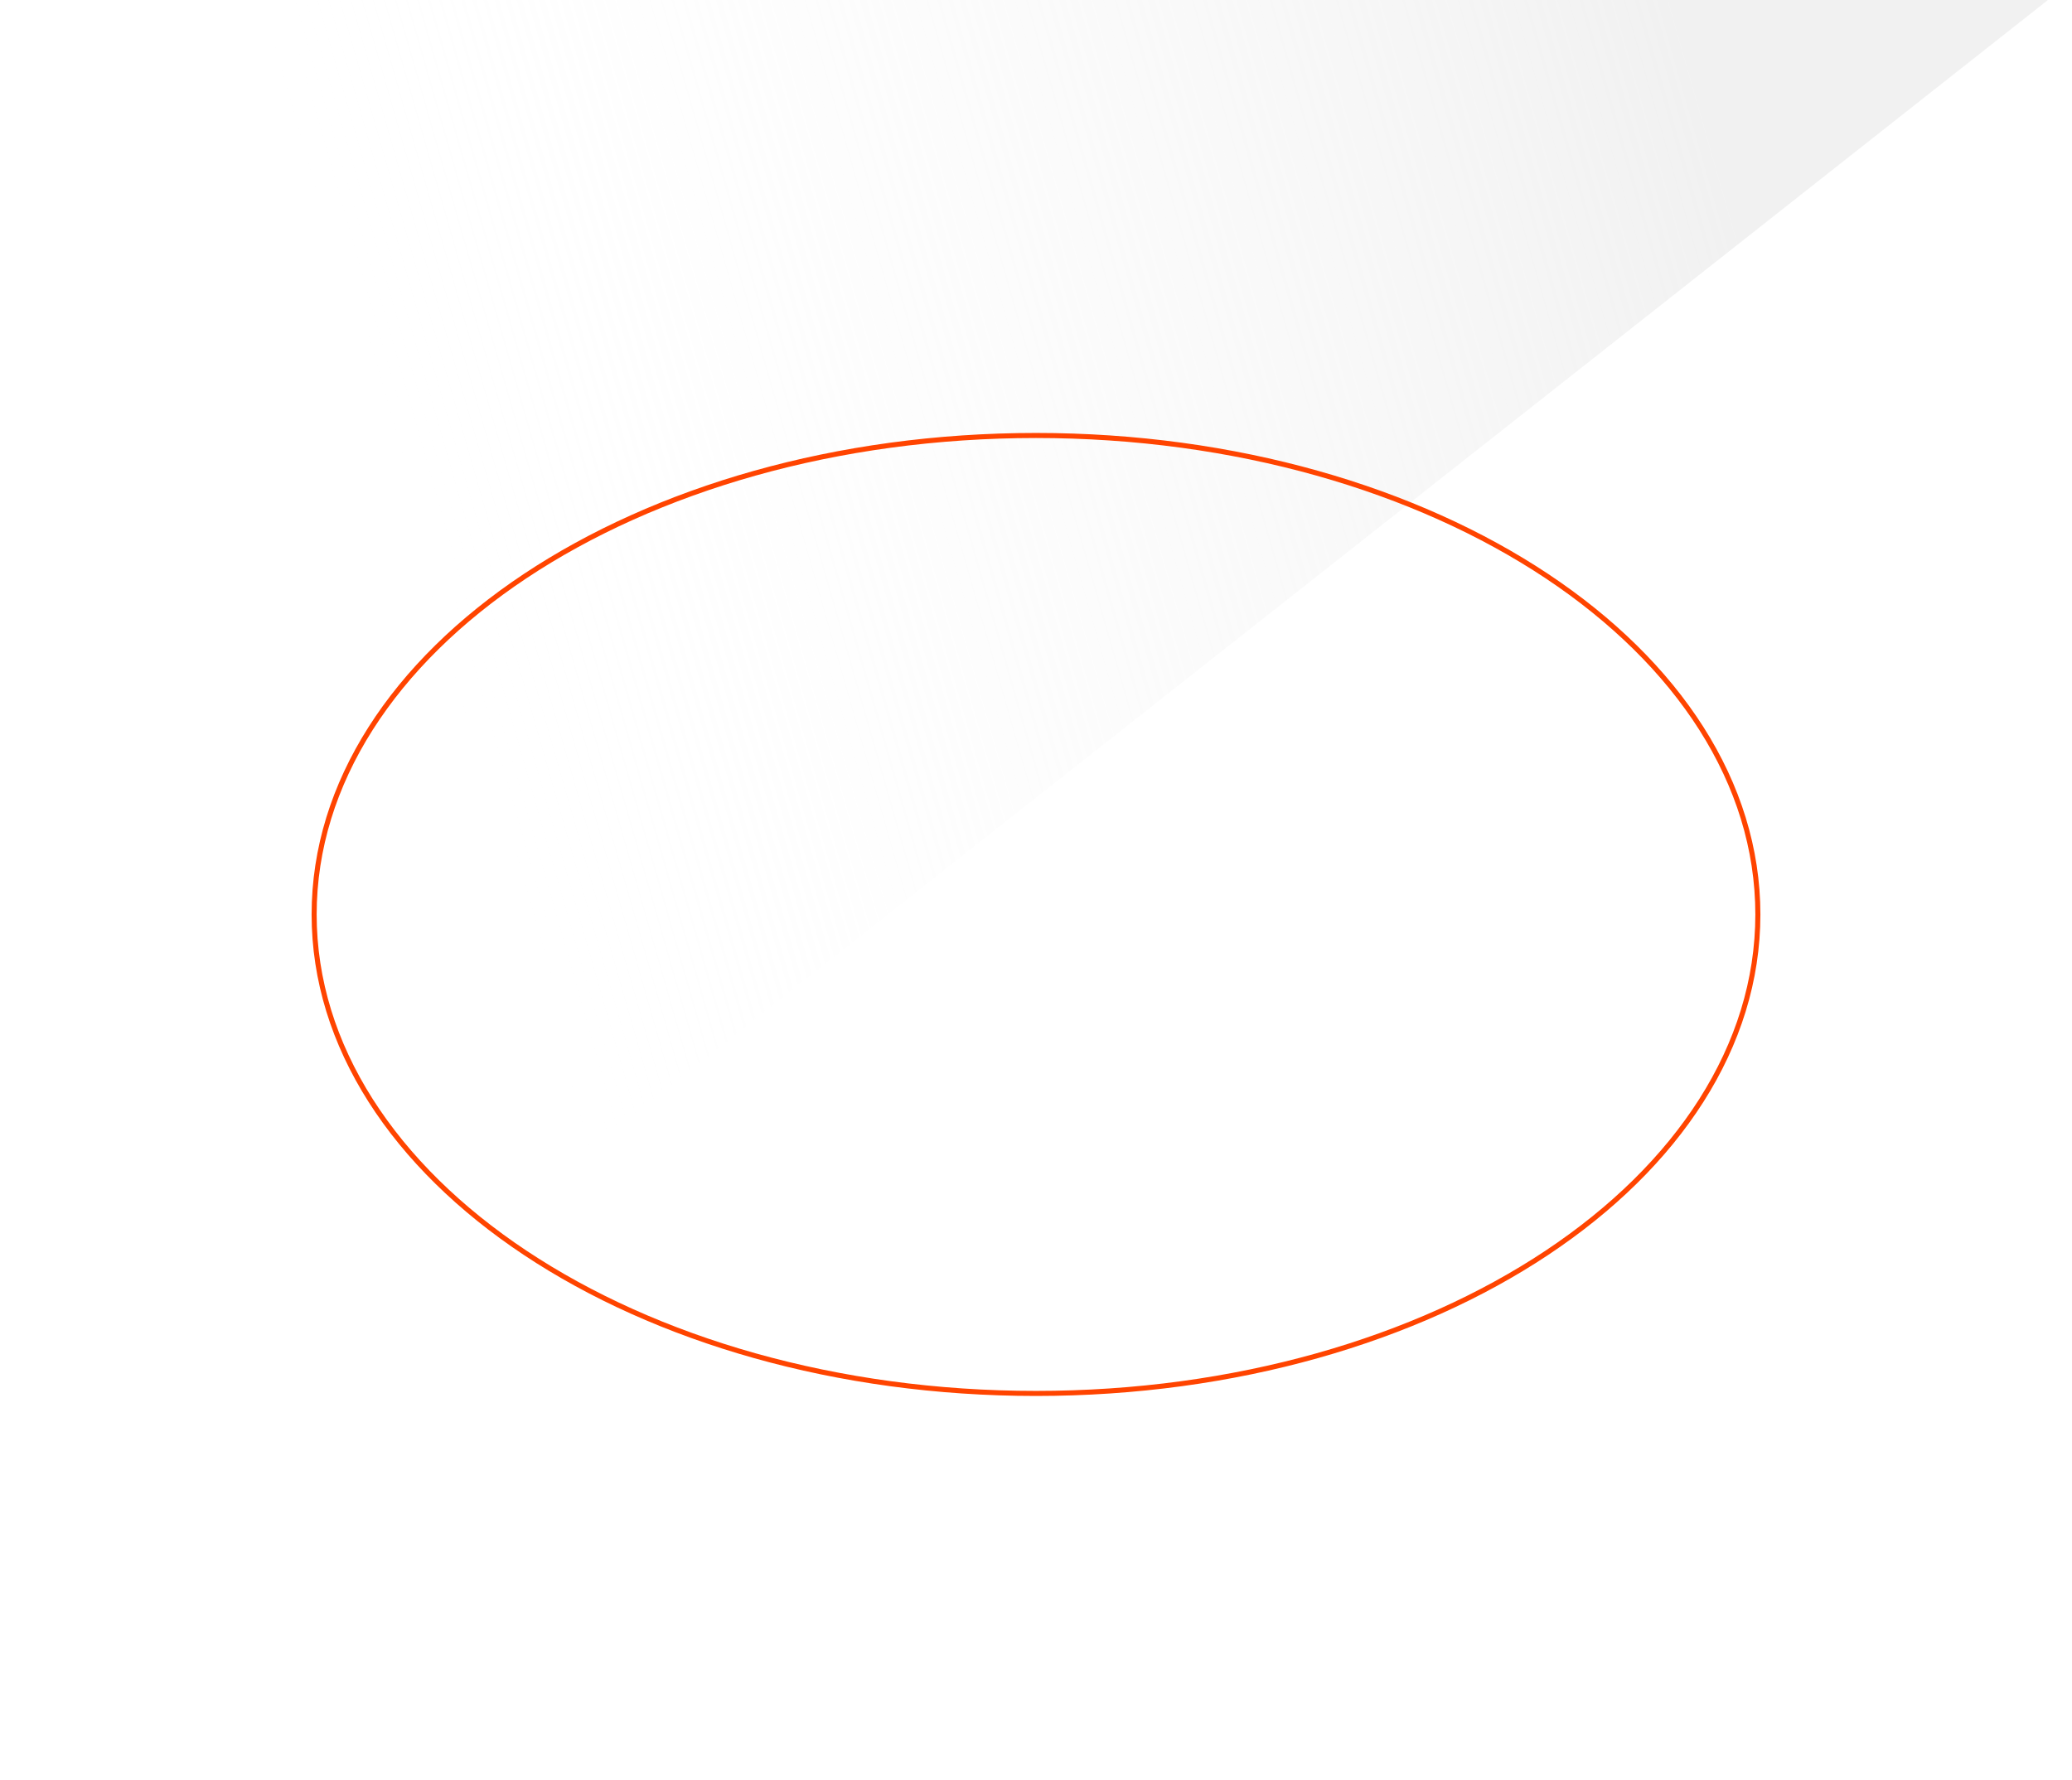 <svg xmlns="http://www.w3.org/2000/svg" xmlns:xlink="http://www.w3.org/1999/xlink" width="1024" height="880" viewBox="0 0 1024 880">
  <defs>
    <linearGradient id="linear-gradient" x1="0.55" y1="0.9" x2="0.416" y2="0.222" gradientUnits="objectBoundingBox">
      <stop offset="0" stop-color="#e3e3e3" stop-opacity="0.502"/>
      <stop offset="1" stop-color="#fff" stop-opacity="0"/>
    </linearGradient>
  </defs>
  <g id="Group_9560" data-name="Group 9560" transform="translate(0 -1516)">
    <rect id="Rectangle_1174" data-name="Rectangle 1174" width="1024" height="880" transform="translate(0 1516)" fill="#fff"/>
    <path id="Path_6207" data-name="Path 6207" d="M682.074,990.226,0,125.02,682.074,0Z" transform="translate(21.887 2198.074) rotate(-90)" fill="url(#linear-gradient)"/>
    <g id="Path_16654" data-name="Path 16654" transform="translate(154 1729.999)" fill="none">
      <path d="M358,0C555.718,0,716,106.556,716,238S555.718,476,358,476,0,369.444,0,238,160.282,0,358,0Z" stroke="none"/>
      <path d="M 358 2.5 C 333.822 2.5 309.661 4.119 286.187 7.312 C 263.316 10.424 240.821 15.066 219.327 21.11 C 198.232 27.041 177.889 34.382 158.863 42.927 C 140.031 51.385 122.326 61.096 106.24 71.79 C 90.172 82.473 75.588 94.223 62.894 106.714 C 50.099 119.305 39.114 132.759 30.243 146.702 C 21.225 160.876 14.3 175.703 9.663 190.77 C 7.308 198.421 5.51 206.252 4.32 214.043 C 3.112 221.947 2.5 230.008 2.5 238 C 2.5 245.992 3.112 254.053 4.32 261.957 C 5.51 269.748 7.308 277.579 9.663 285.23 C 14.3 300.297 21.225 315.124 30.243 329.298 C 39.114 343.241 50.099 356.695 62.894 369.286 C 75.588 381.777 90.172 393.527 106.24 404.21 C 122.326 414.904 140.031 424.615 158.863 433.073 C 177.889 441.618 198.232 448.959 219.327 454.89 C 240.821 460.934 263.316 465.576 286.187 468.688 C 309.661 471.881 333.822 473.5 358 473.5 C 382.178 473.5 406.339 471.881 429.812 468.688 C 452.684 465.576 475.179 460.934 496.673 454.89 C 517.768 448.959 538.111 441.618 557.137 433.073 C 575.969 424.615 593.674 414.904 609.76 404.21 C 625.828 393.527 640.412 381.777 653.106 369.286 C 665.901 356.695 676.886 343.241 685.757 329.298 C 694.775 315.124 701.7 300.297 706.337 285.23 C 708.692 277.579 710.49 269.748 711.68 261.957 C 712.888 254.053 713.5 245.992 713.5 238 C 713.5 230.008 712.888 221.947 711.68 214.043 C 710.49 206.252 708.692 198.421 706.337 190.77 C 701.7 175.703 694.775 160.876 685.757 146.702 C 676.886 132.759 665.901 119.305 653.106 106.714 C 640.412 94.223 625.828 82.473 609.76 71.79 C 593.674 61.096 575.969 51.385 557.137 42.927 C 538.111 34.382 517.768 27.041 496.673 21.11 C 475.179 15.066 452.684 10.424 429.812 7.312 C 406.339 4.119 382.178 2.5 358 2.5 M 358 0 C 555.718 0 716 106.556 716 238 C 716 369.444 555.718 476 358 476 C 160.282 476 0 369.444 0 238 C 0 106.556 160.282 0 358 0 Z" stroke="none" fill="#f40"/>
    </g>
  </g>
</svg>
